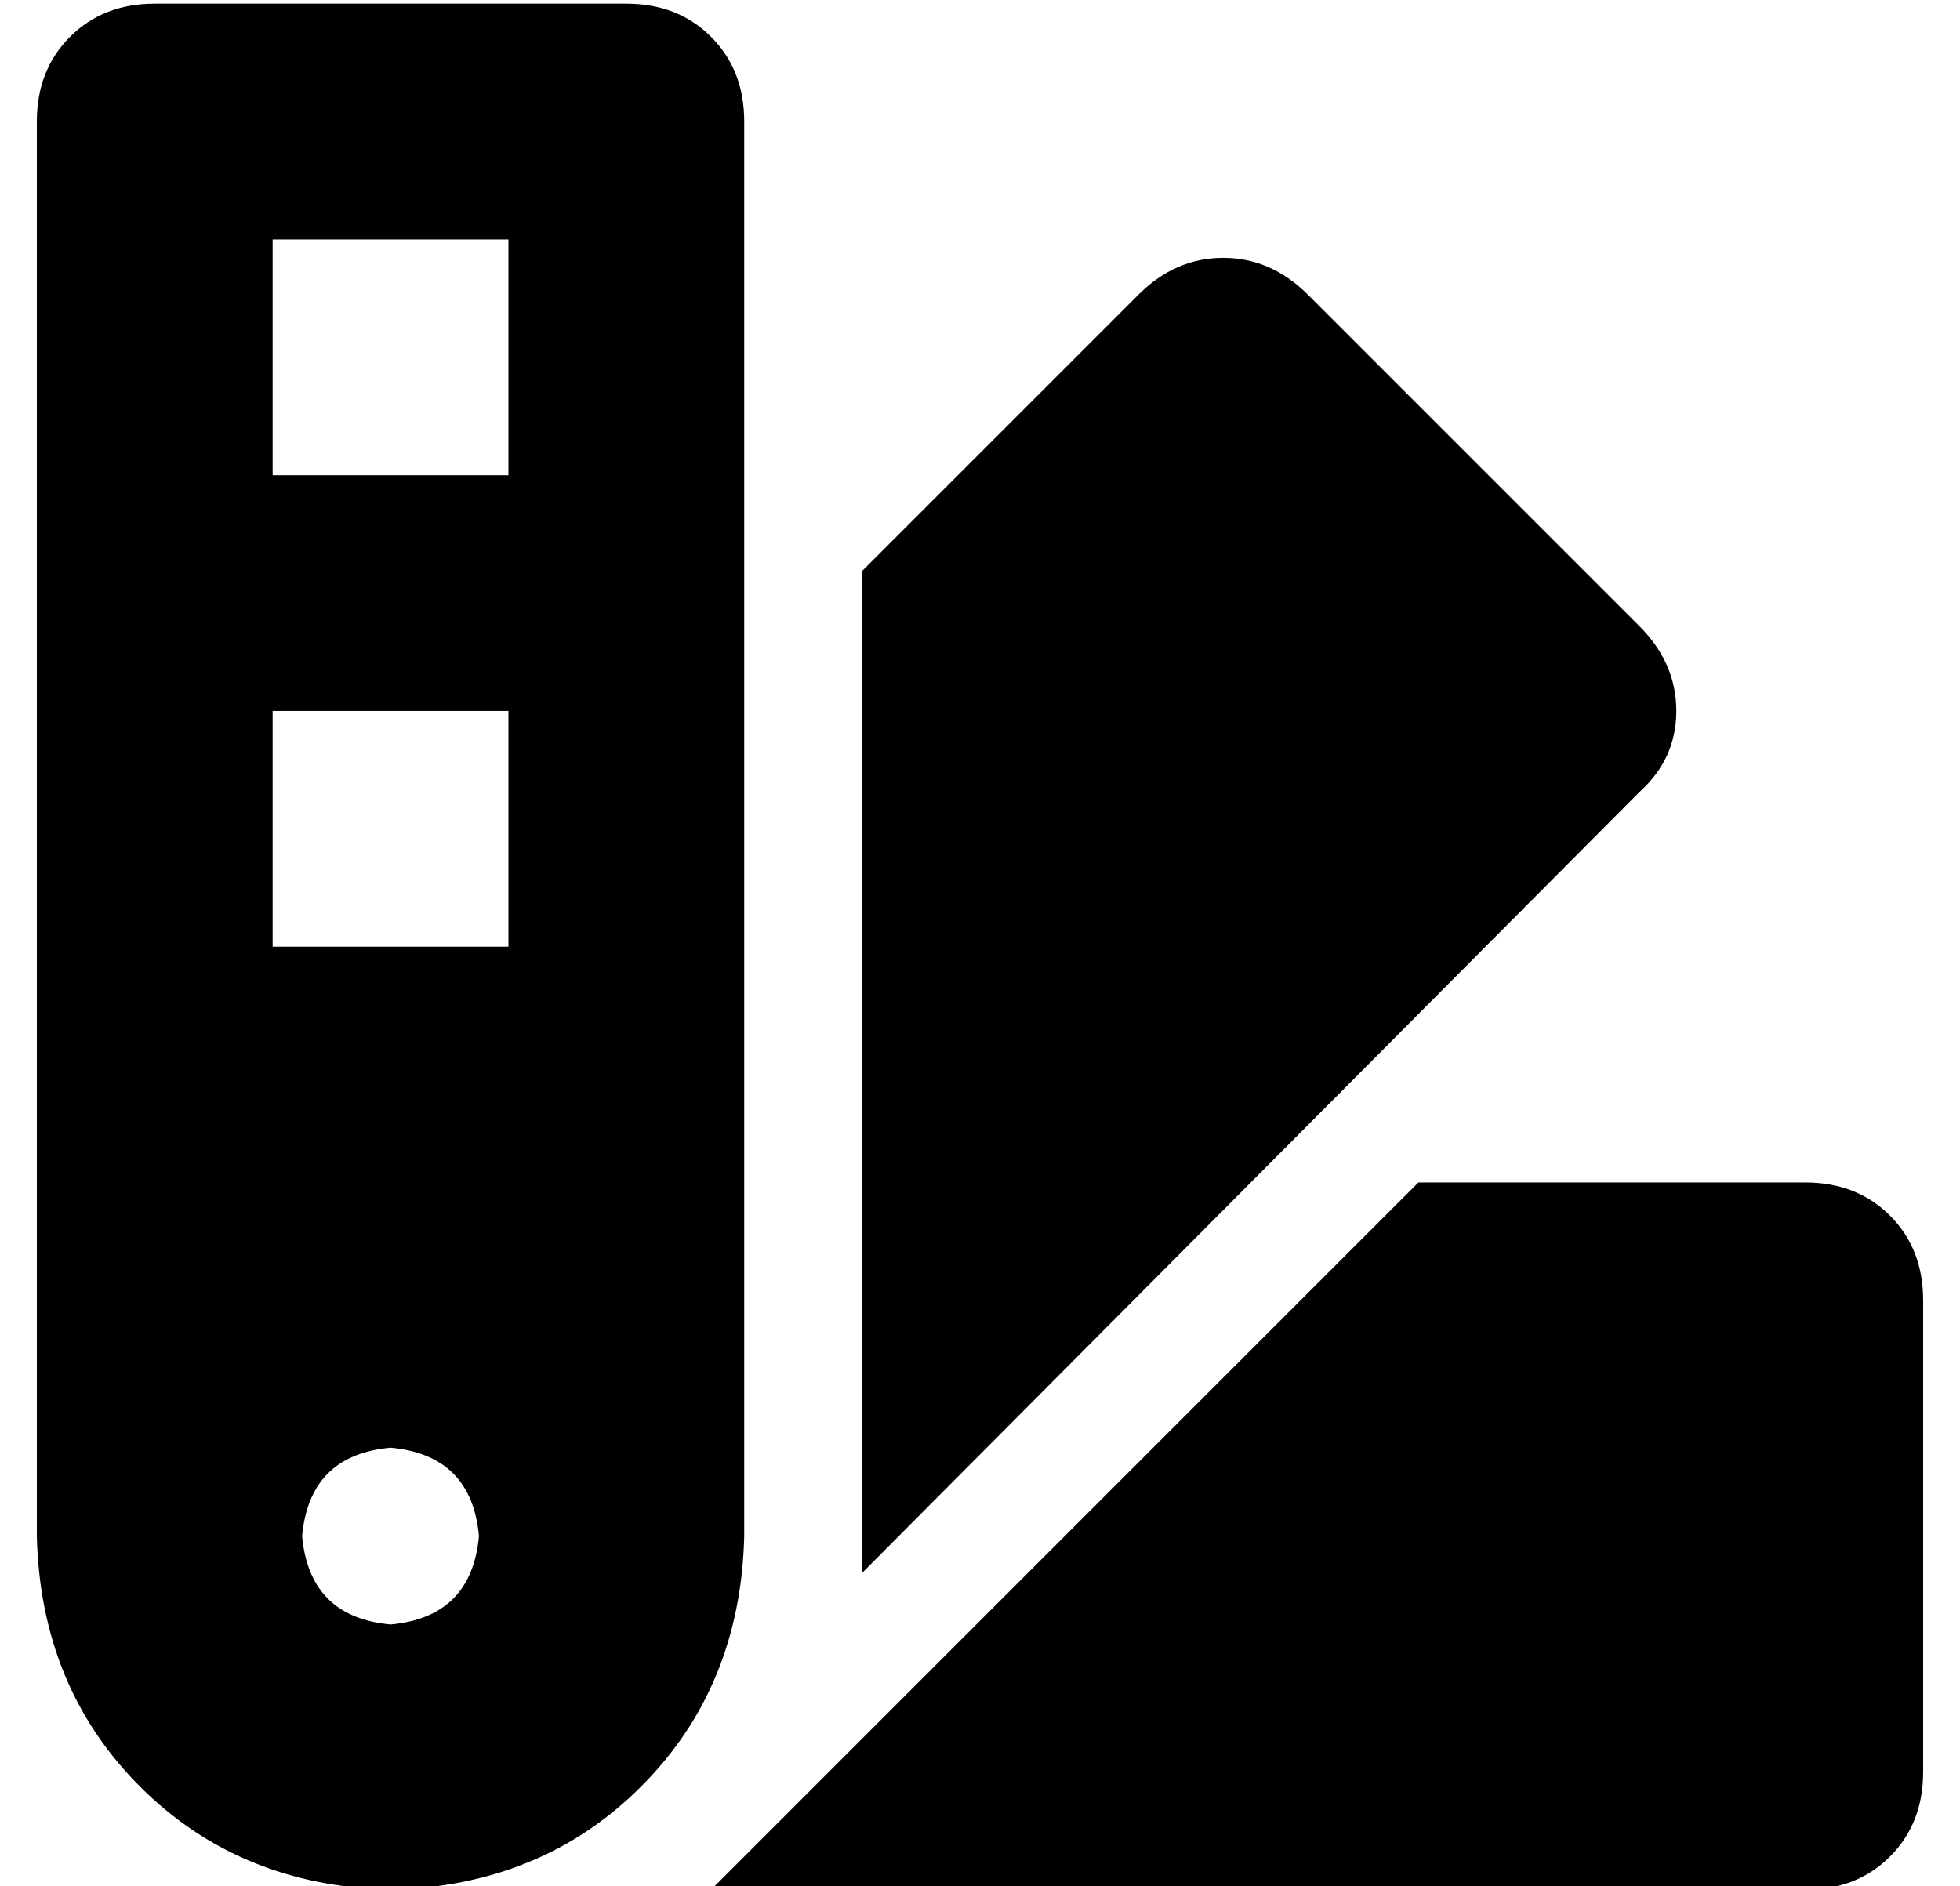 <?xml version="1.0" standalone="no"?>
<!DOCTYPE svg PUBLIC "-//W3C//DTD SVG 1.1//EN" "http://www.w3.org/Graphics/SVG/1.1/DTD/svg11.dtd" >
<svg xmlns="http://www.w3.org/2000/svg" xmlns:xlink="http://www.w3.org/1999/xlink" version="1.1" viewBox="-10 -40 532 512">
   <path fill="currentColor"
d="M0 -7q0 -14 9 -23v0v0q9 -9 23 -9h128v0q14 0 23 9t9 23v384v0q-1 41 -28 68t-68 28q-41 -1 -68 -28t-28 -68v-384v0zM224 387v-10v-262v0l75 -75v0q10 -10 23 -10t23 10l90 90v0q10 10 10 23t-10 22l-211 212v0zM183 473l192 -192l-192 192l192 -192h105v0q14 0 23 9
t9 23v128v0q0 14 -9 23t-23 9h-297v0zM128 25h-64h64h-64v64v0h64v0v-64v0zM64 153v64v-64v64h64v0v-64v0h-64v0zM96 401q22 -2 24 -24q-2 -22 -24 -24q-22 2 -24 24q2 22 24 24v0z" />
</svg>
